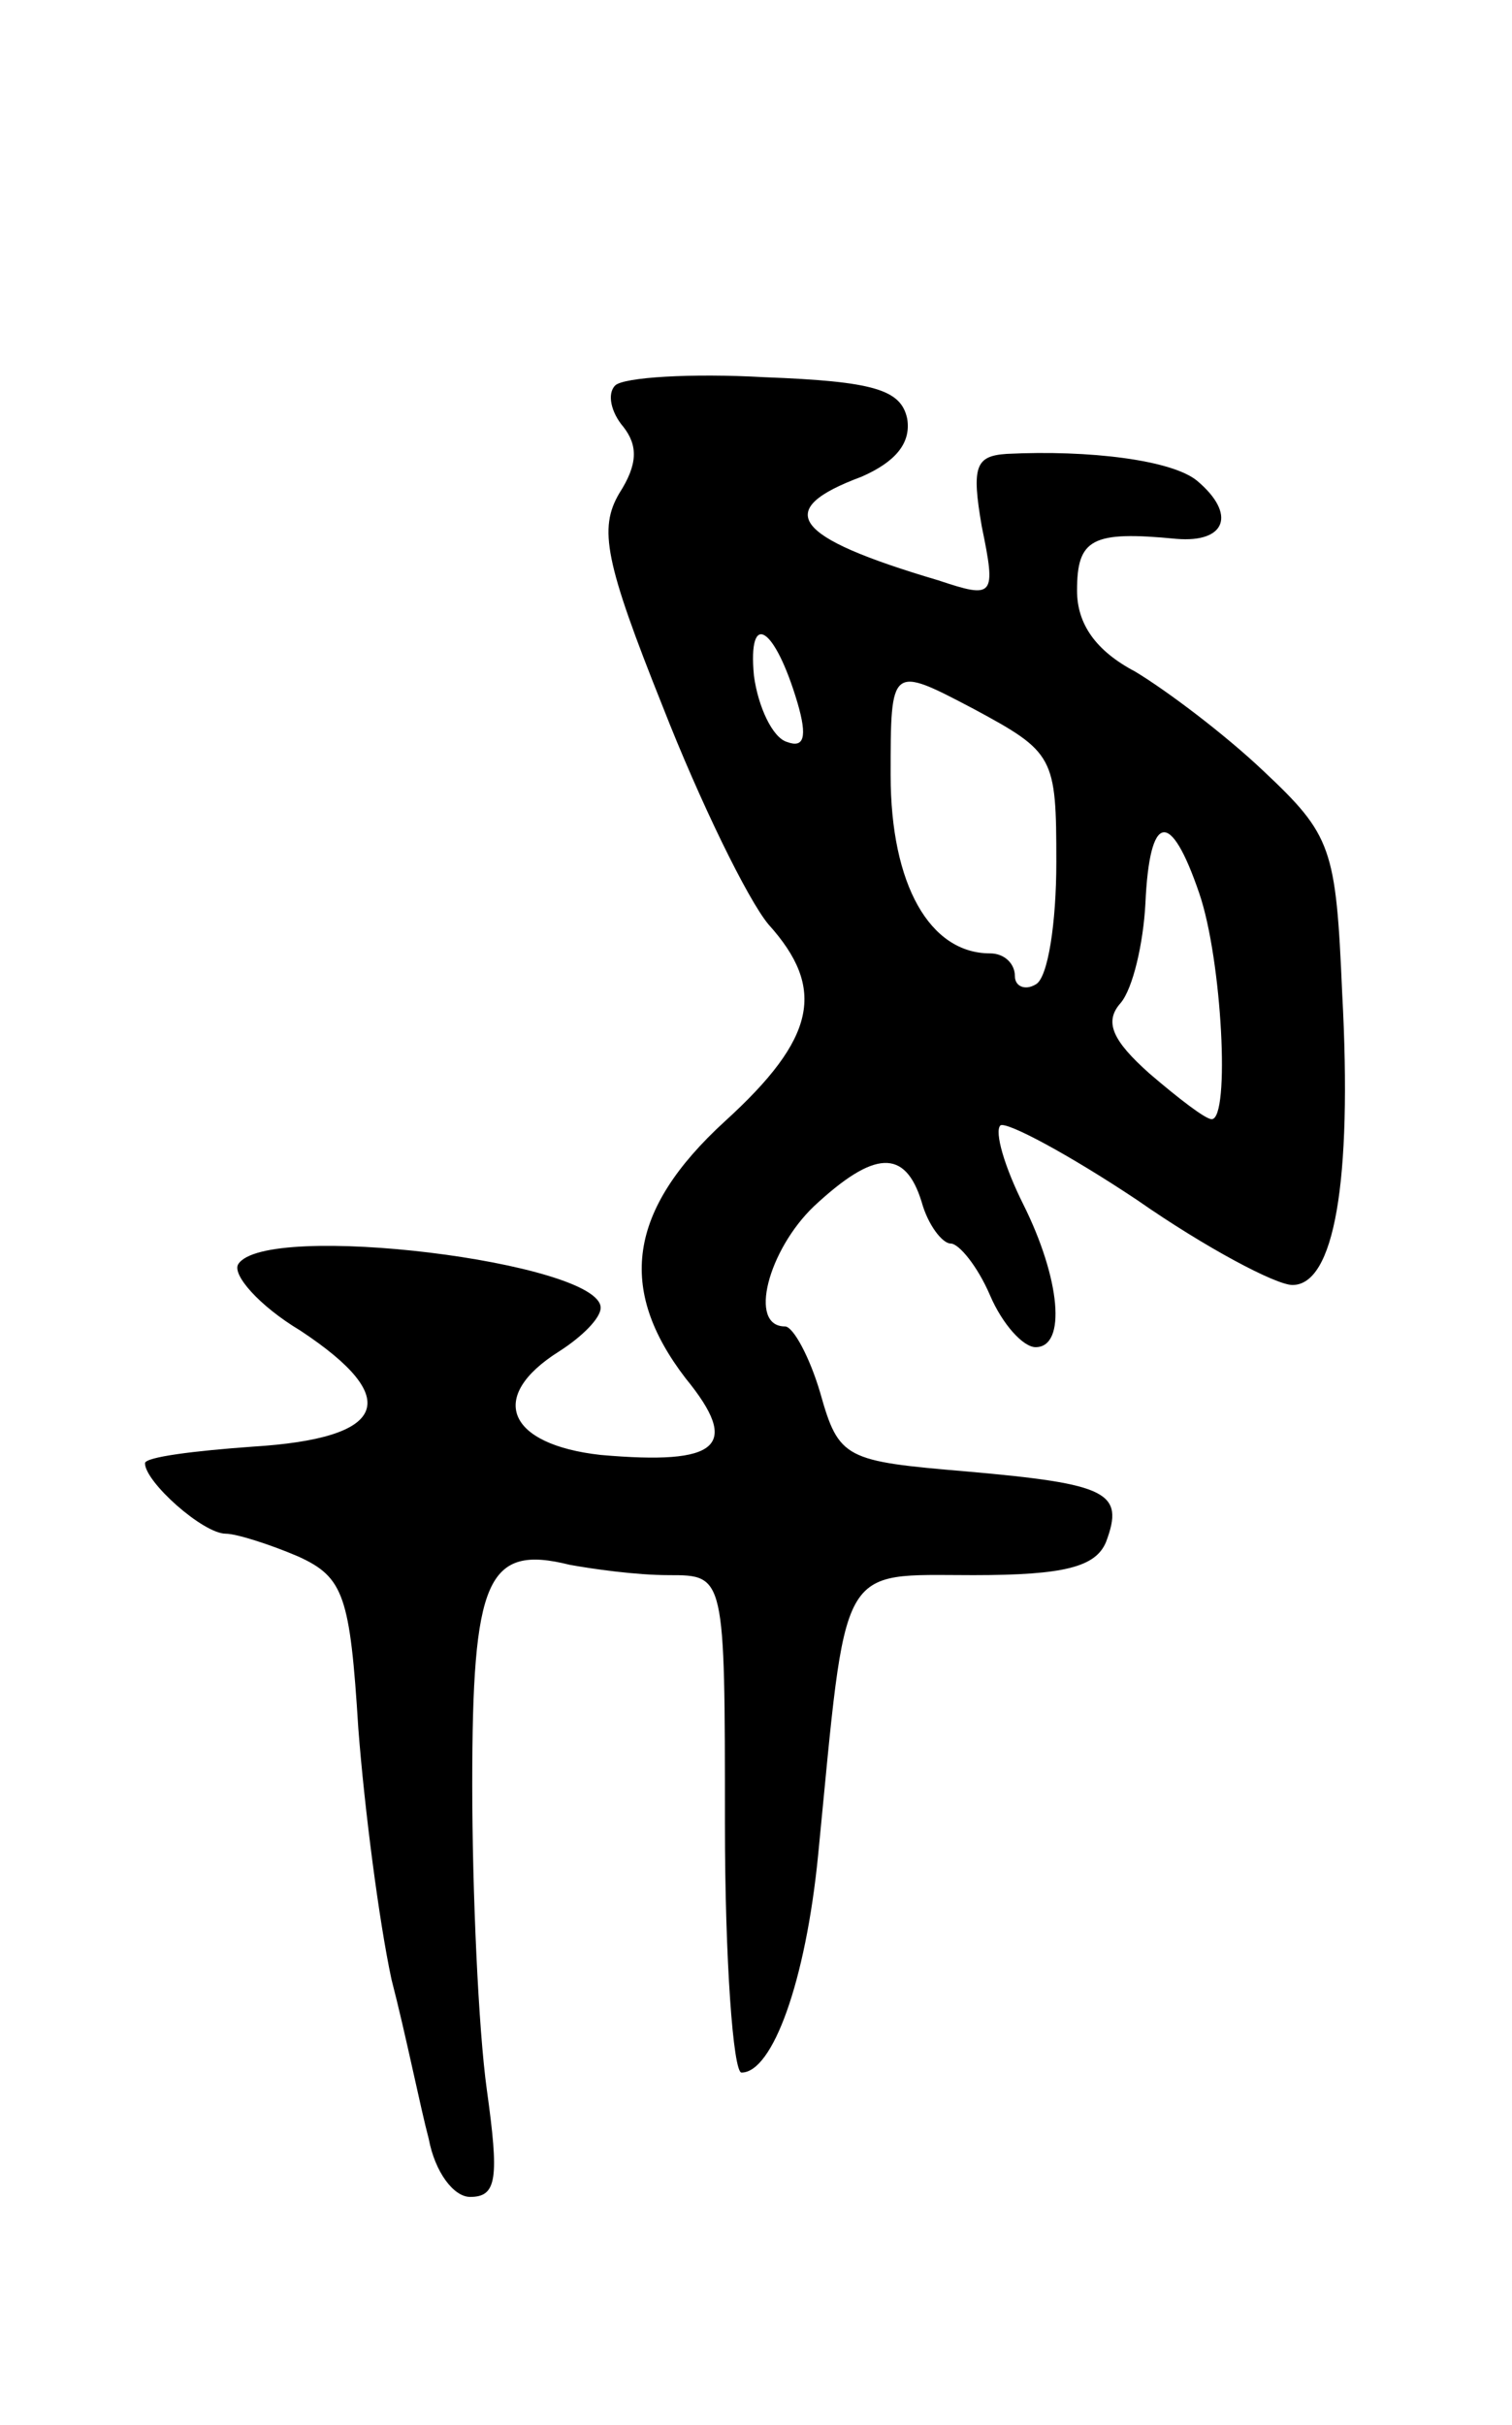 <svg version="1.0" xmlns="http://www.w3.org/2000/svg"
 width="73pt" height="117pt" viewBox="0 0 73 117"
 preserveAspectRatio="xMidYMid meet">
<g transform="translate(0,117) scale(0.1,-0.1)"
fill="#000000" stroke="none">
<path d="M297 984 c-4 -4 -2 -13 4 -20 7 -9 7 -18 -2 -32 -10 -17 -7 -33 21
-103 18 -46 41 -93 51 -105 28 -31 23 -55 -21 -95 -47 -43 -52 -81 -19 -124
27 -33 16 -42 -41 -37 -45 5 -55 28 -20 50 11 7 20 16 20 21 0 22 -162 42
-175 21 -3 -5 10 -20 30 -32 50 -33 42 -52 -23 -56 -28 -2 -52 -5 -52 -8 0 -9
28 -34 39 -34 5 0 21 -5 35 -11 22 -10 25 -19 29 -83 3 -39 10 -93 16 -121 7
-27 14 -62 18 -77 3 -16 12 -28 20 -28 13 0 14 9 8 52 -4 29 -7 95 -7 147 0
99 7 116 47 106 11 -2 32 -5 48 -5 27 0 27 0 27 -120 0 -66 4 -120 8 -120 15
0 31 44 37 105 14 143 9 135 75 135 44 0 59 4 64 16 9 24 1 28 -67 34 -59 5
-62 6 -71 38 -5 17 -13 32 -17 32 -18 0 -8 37 14 58 29 27 44 28 52 2 3 -11
10 -20 14 -20 4 0 13 -11 19 -25 6 -14 16 -25 22 -25 15 0 12 33 -6 69 -9 18
-14 35 -11 38 3 2 33 -14 66 -36 33 -23 67 -41 75 -41 20 0 29 49 24 141 -3
70 -5 76 -38 107 -19 18 -47 39 -62 48 -19 10 -28 23 -28 39 0 25 7 29 48 25
24 -2 29 12 10 28 -12 10 -52 15 -92 13 -15 -1 -17 -6 -12 -35 7 -34 6 -35
-21 -26 -71 21 -80 34 -37 50 16 7 24 16 22 28 -3 14 -16 18 -69 20 -35 2 -68
0 -72 -4z m88 -153 c5 -17 3 -22 -5 -19 -7 2 -14 17 -16 32 -3 32 10 24 21
-13z m125 -77 c0 -29 -4 -56 -10 -59 -5 -3 -10 -1 -10 4 0 6 -5 11 -12 11 -29
0 -48 33 -48 86 0 53 0 53 40 32 39 -21 40 -23 40 -74z m69 -15 c11 -32 15
-109 6 -109 -3 0 -16 10 -30 22 -18 16 -22 25 -14 34 6 7 11 29 12 48 2 44 12
46 26 5z"/>
</g>
</svg>
